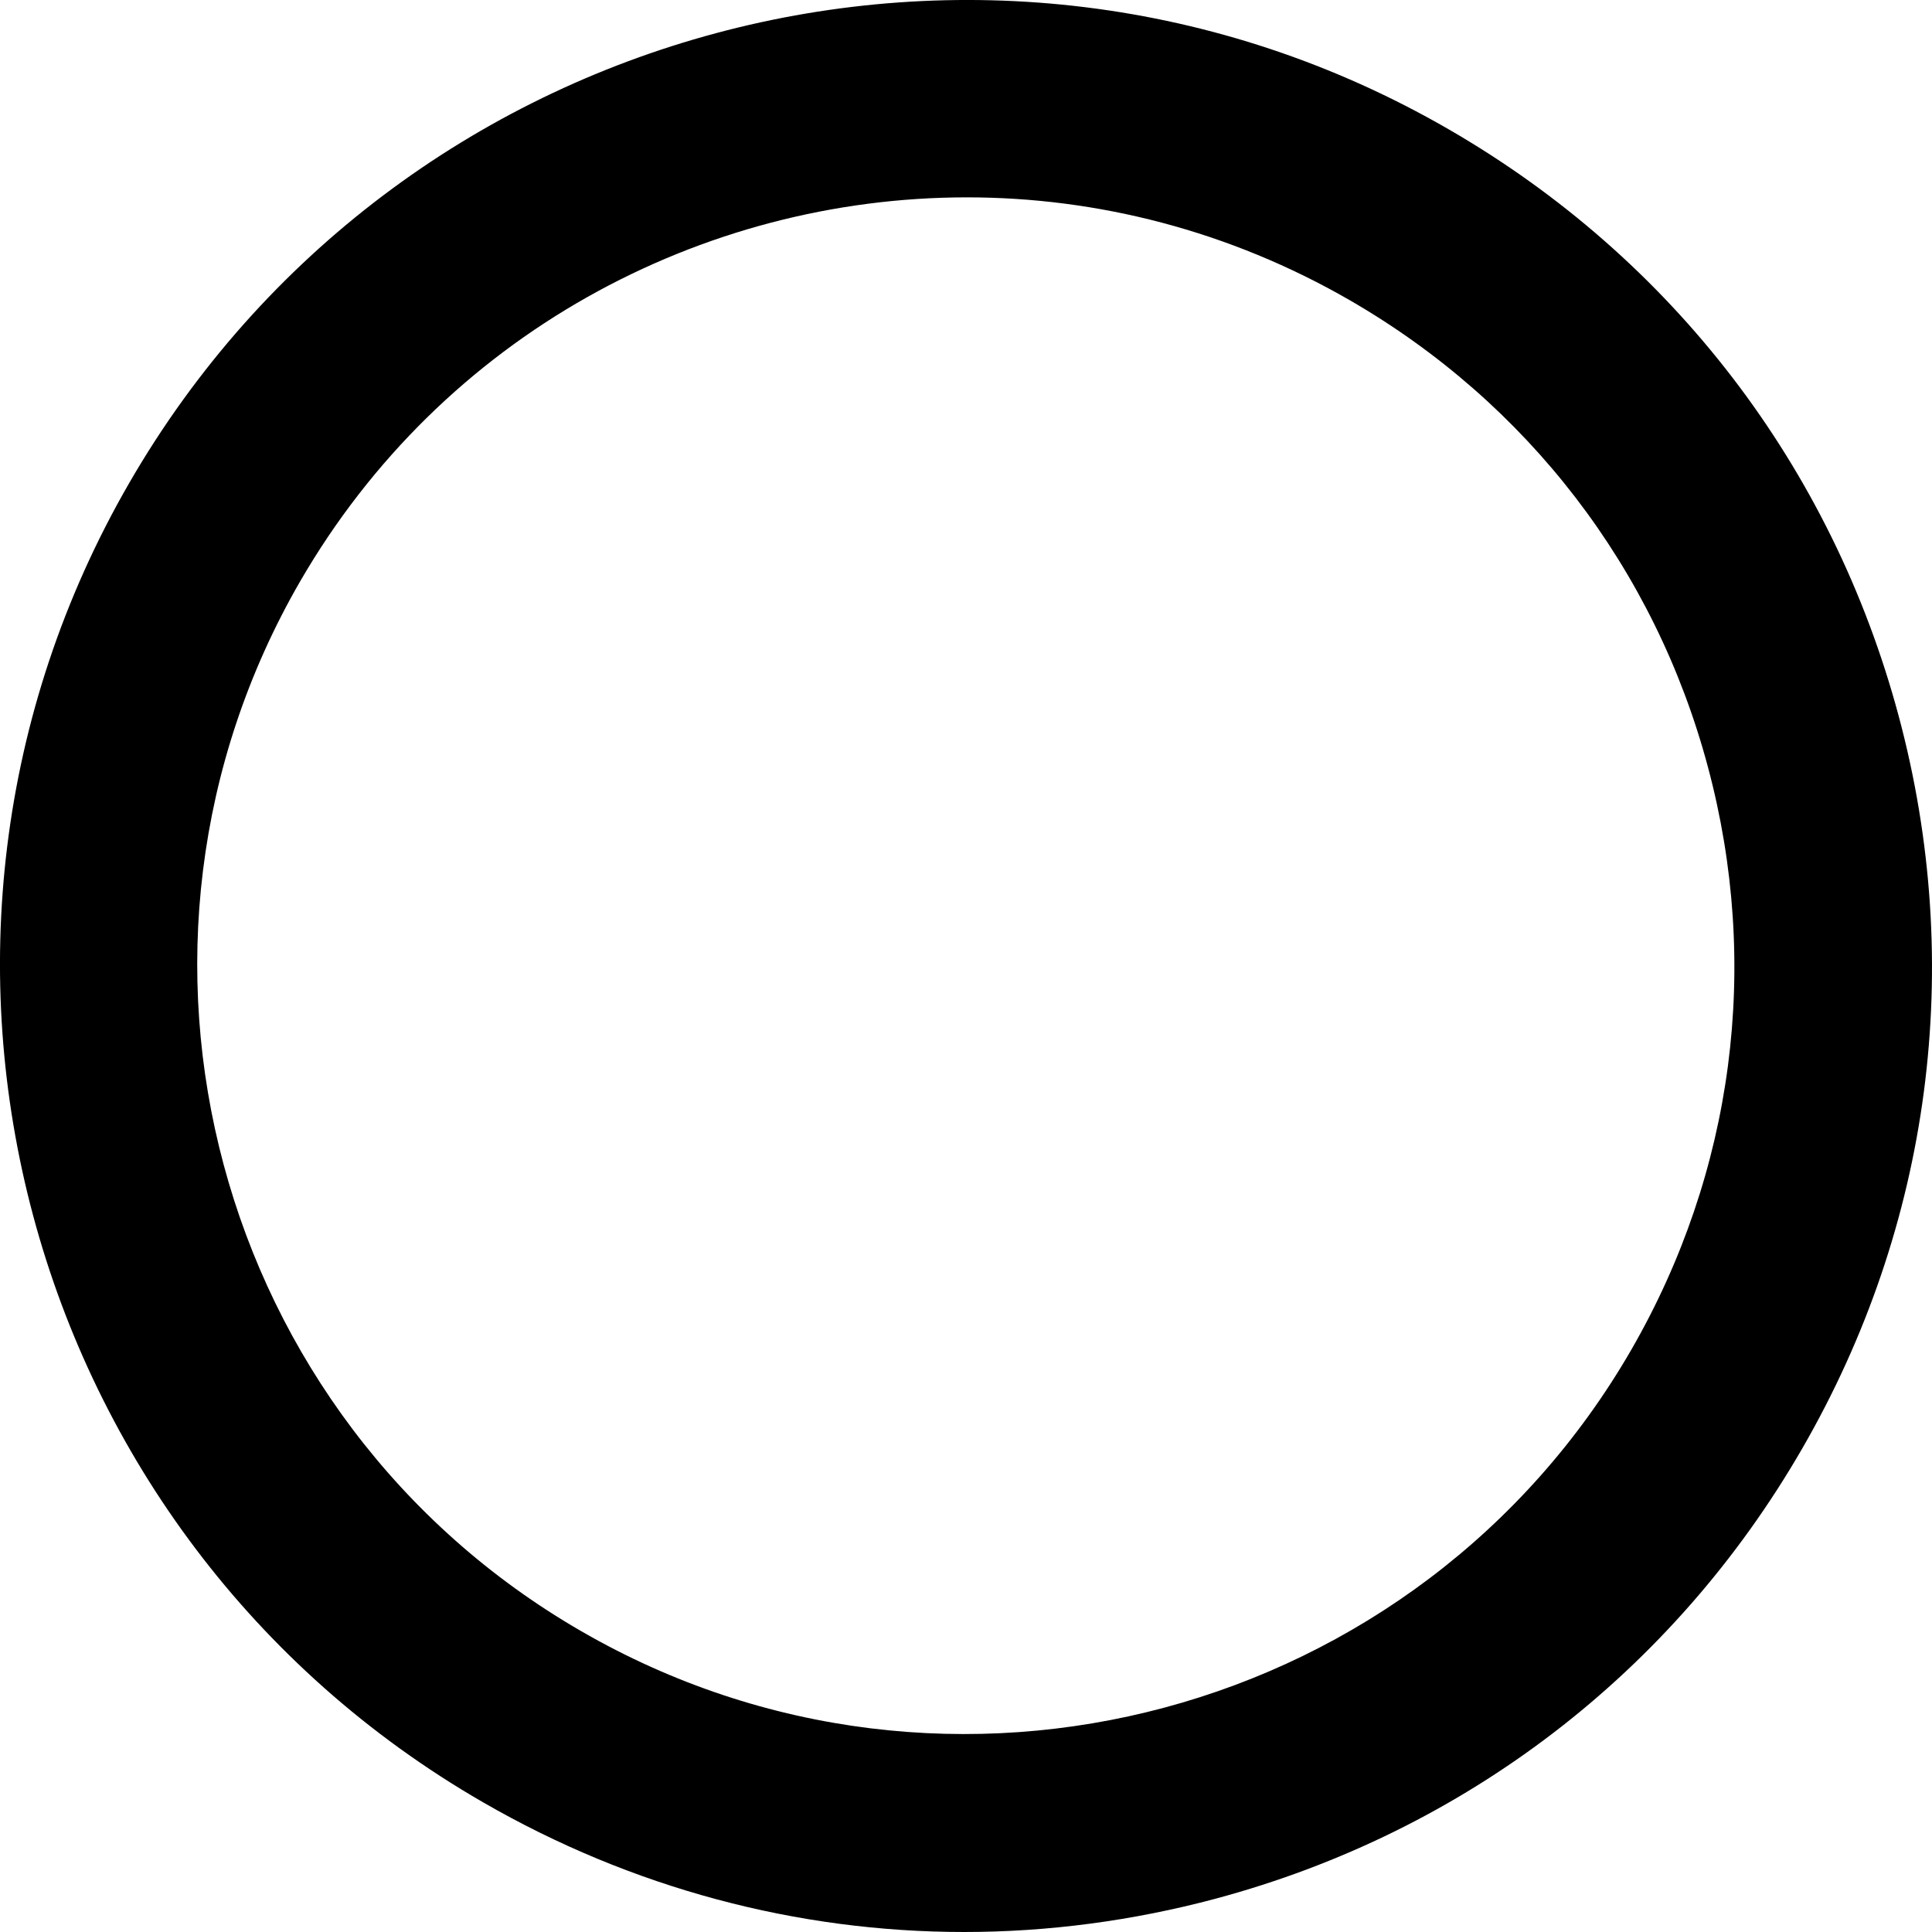 <svg width="40" height="40" viewBox="0 0 40 40" fill="none" xmlns="http://www.w3.org/2000/svg">
    <path class="scale" d="M19.964 40C16.5 40 13.078 39.091 9.998 37.313C0.445 31.801 -2.84 19.545 2.677 9.997C8.194 0.449 20.444 -2.841 29.991 2.676C34.62 5.348 37.925 9.66 39.309 14.82C40.693 19.979 39.983 25.369 37.312 29.992C34.64 34.621 30.328 37.926 25.169 39.31C23.448 39.77 21.695 40 19.959 40H19.964ZM20.02 4.086C14.518 4.086 9.16 6.942 6.212 12.04C1.824 19.637 4.44 29.389 12.036 33.773C19.632 38.161 29.384 35.545 33.772 27.949C35.897 24.265 36.458 19.979 35.36 15.877C34.262 11.77 31.626 8.342 27.948 6.217C25.45 4.776 22.717 4.086 20.02 4.086Z" fill="black"/>
</svg>
